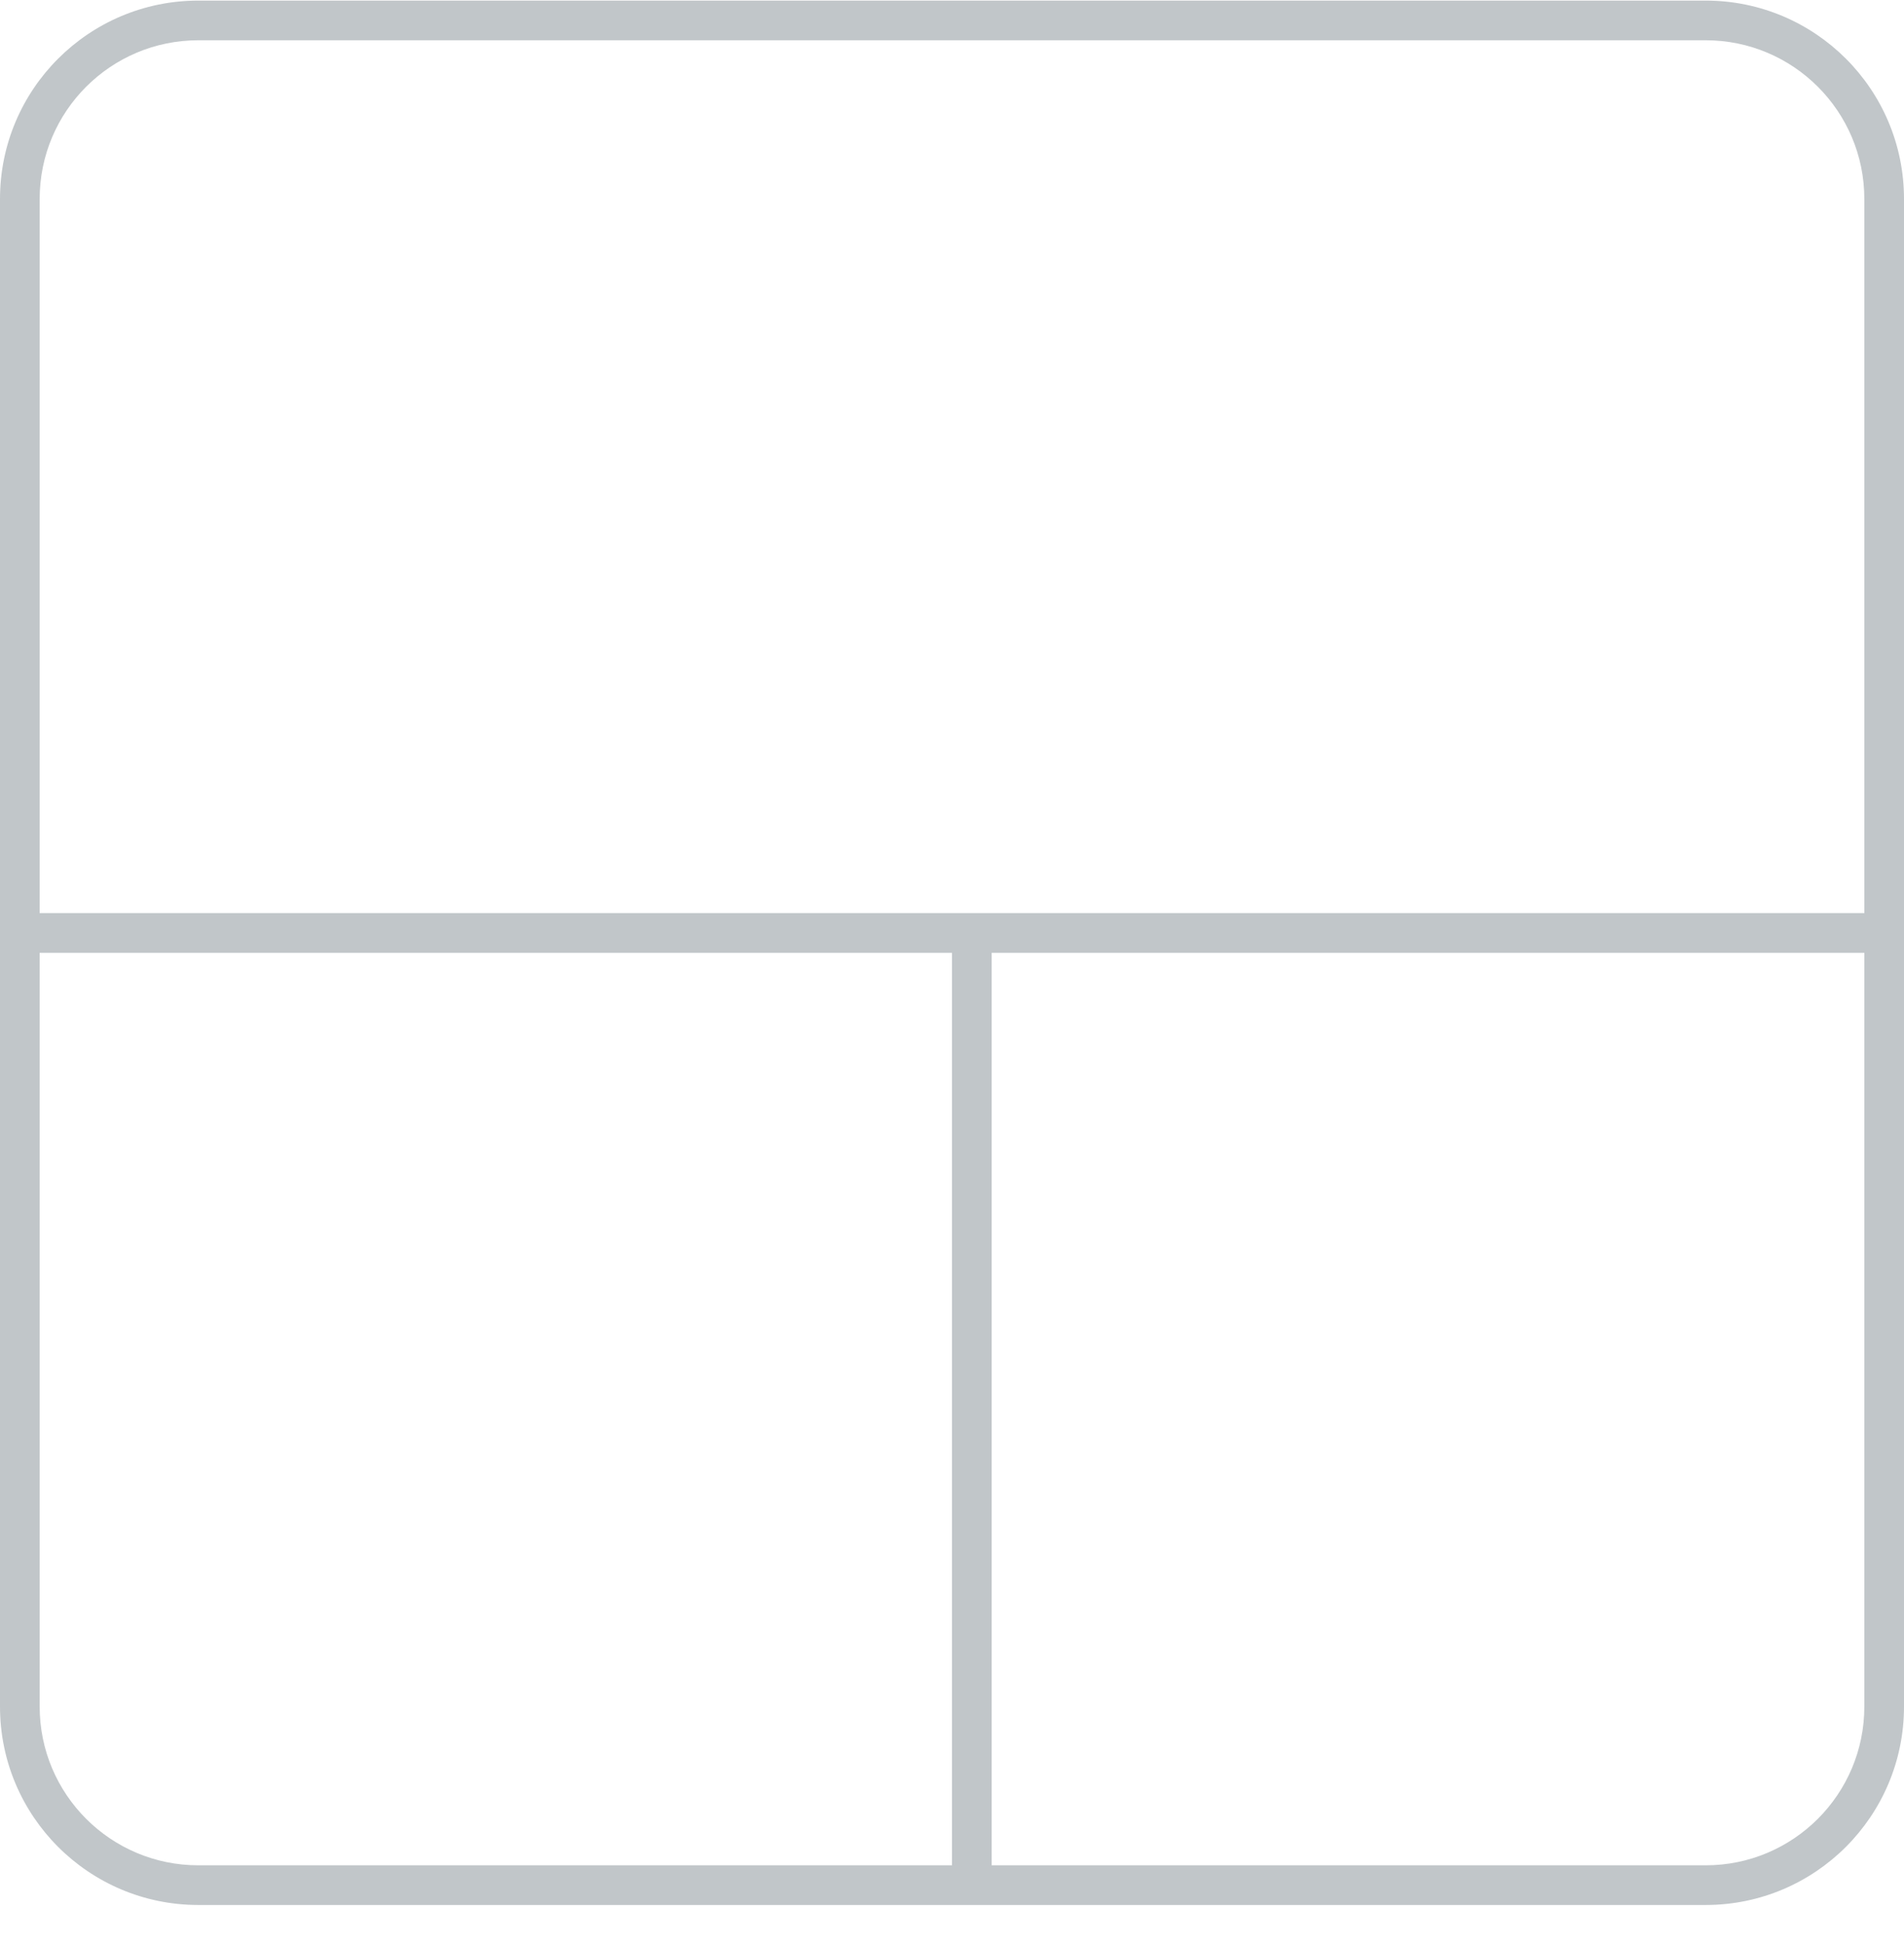<svg width="48" height="49" viewBox="0 0 48 49" fill="none" xmlns="http://www.w3.org/2000/svg">
<path fill-rule="evenodd" clip-rule="evenodd" d="M48 43.015C48 45.776 45.761 48.015 43 48.015H5C2.239 48.015 0 45.776 0 43.015V5.015C0 2.253 2.239 0.015 5 0.015H43C45.761 0.015 48 2.253 48 5.015V43.015ZM43 1.015H5C2.791 1.015 1 2.806 1 5.015V23.015L47 23.015V5.015C47 2.806 45.209 1.015 43 1.015ZM1 24.015V43.015C1 45.224 2.791 47.015 5 47.015H24L24 24.015L1 24.015ZM25 24.015L25 47.015H43C45.209 47.015 47 45.224 47 43.015V24.015L25 24.015Z" fill="#C1C6C9"/>
</svg>
